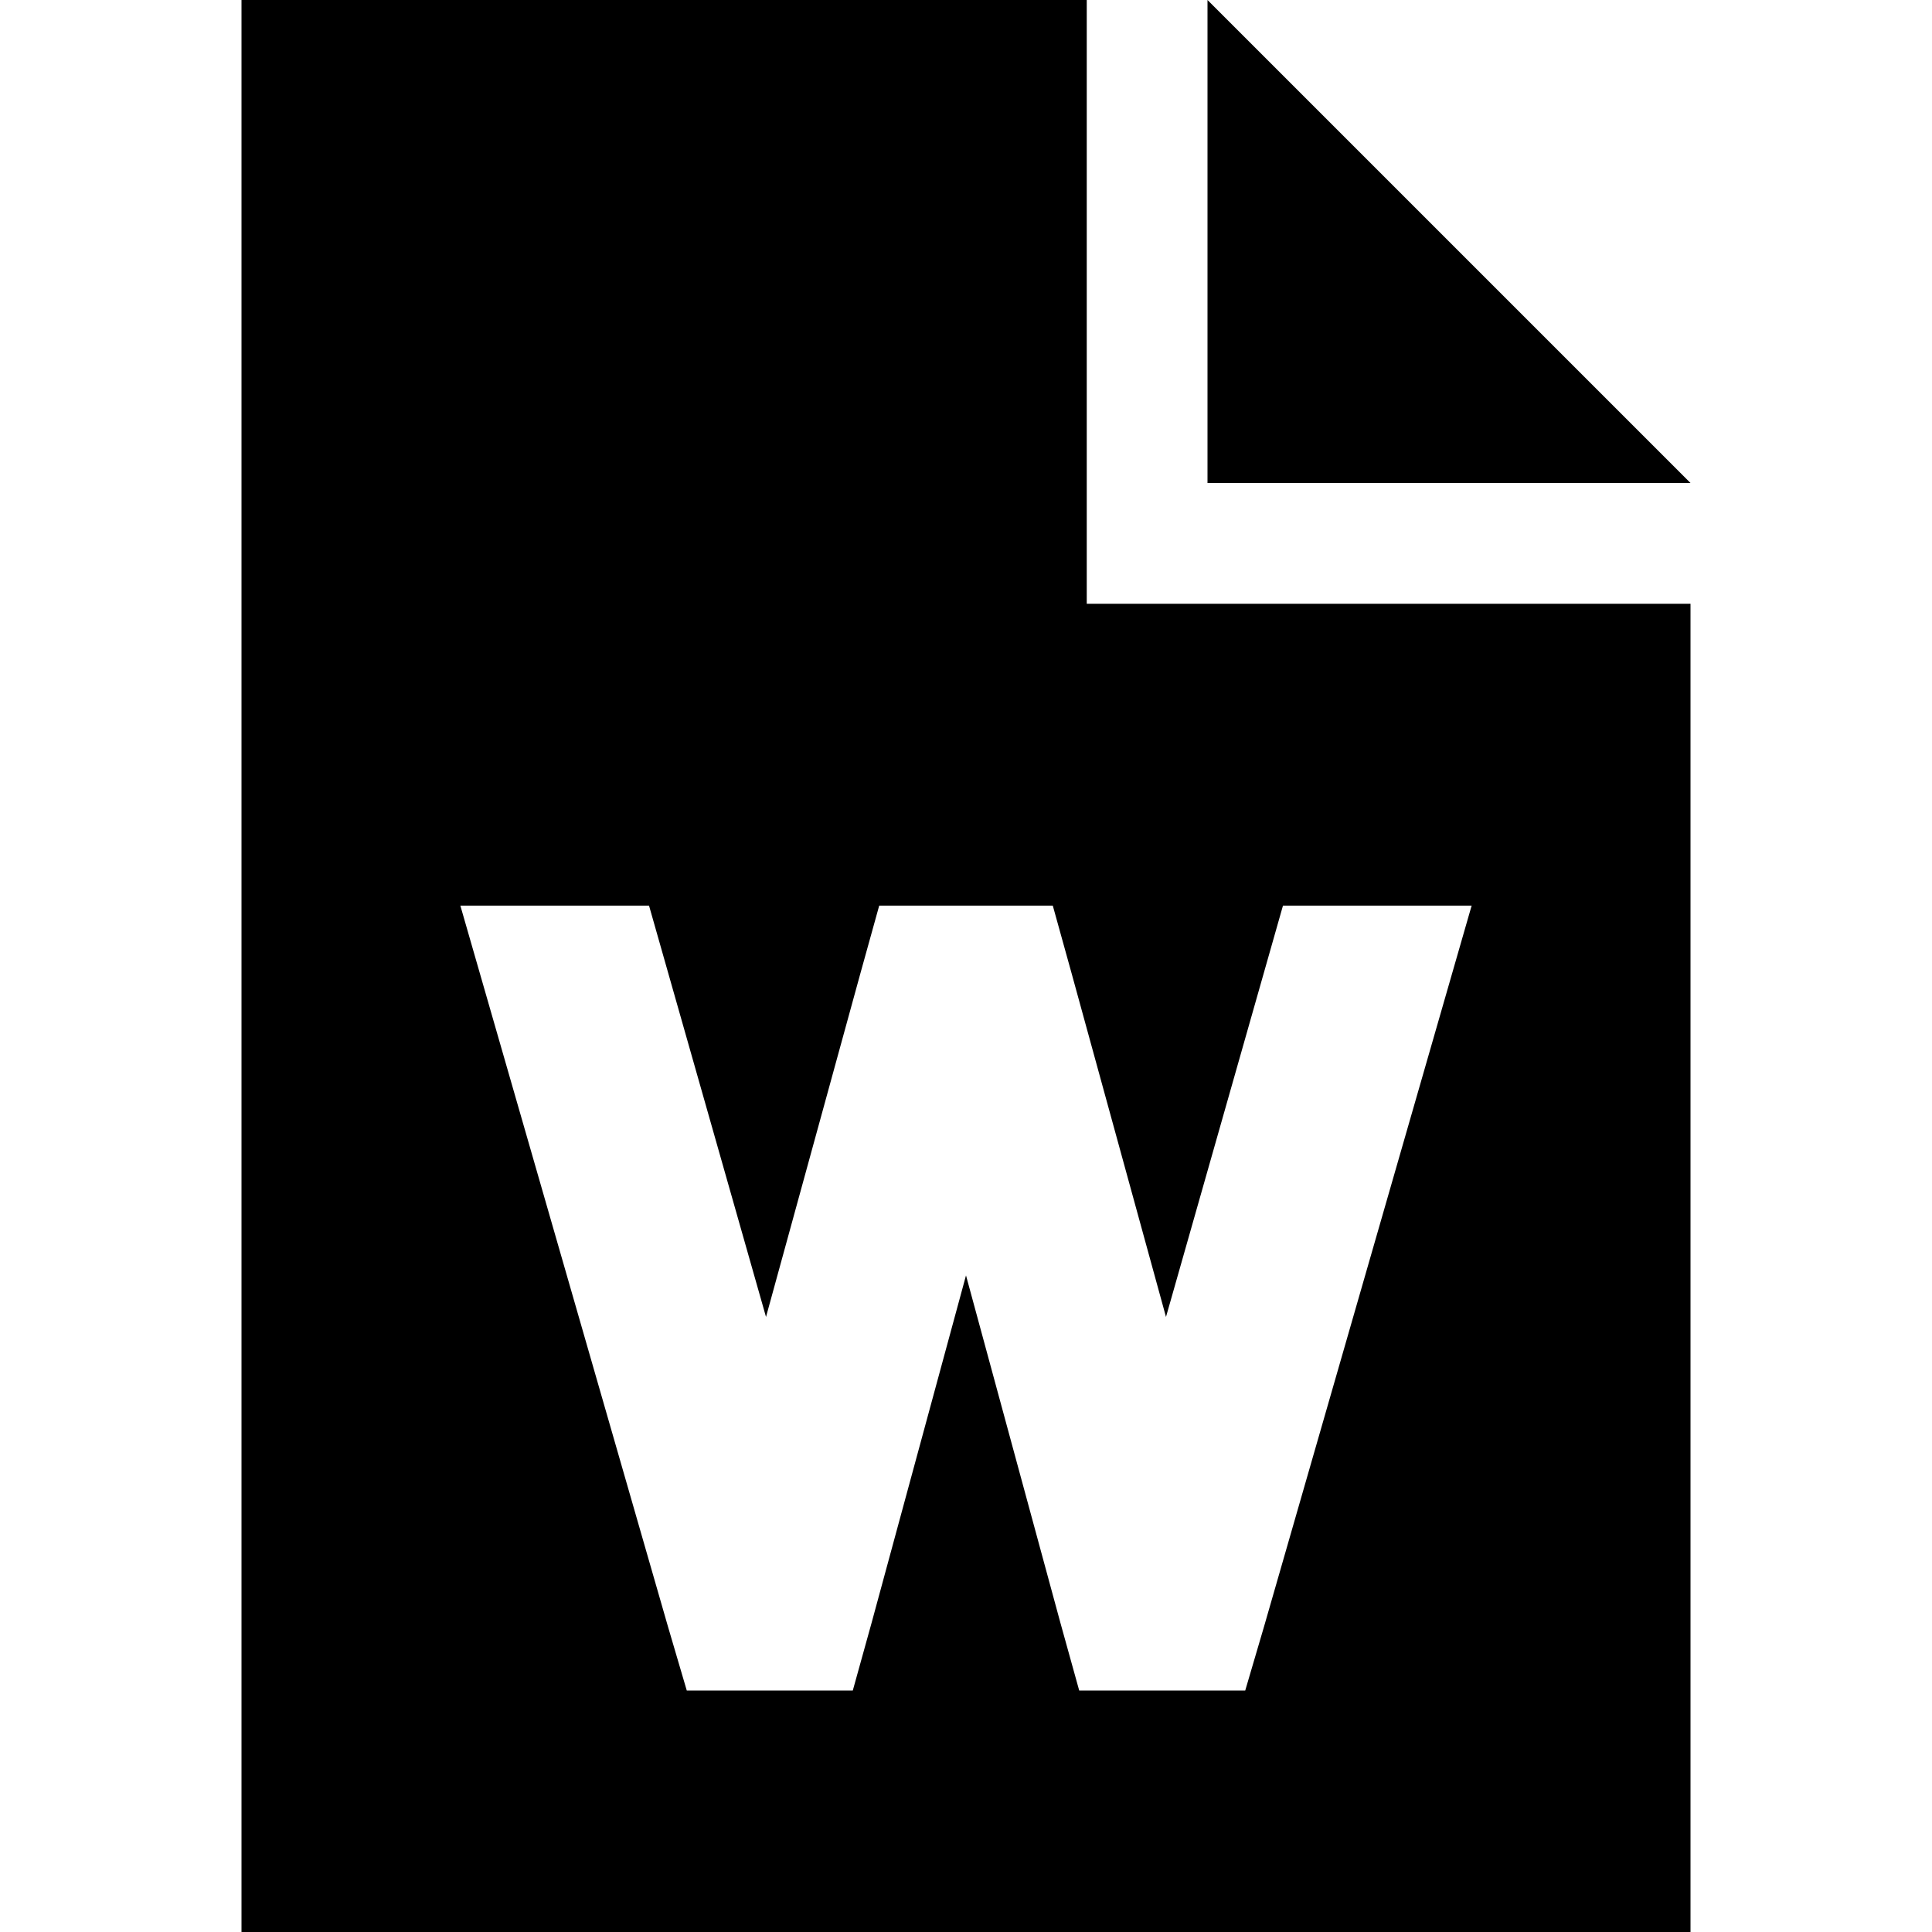 <svg xmlns="http://www.w3.org/2000/svg" viewBox="0 0 512 512">
  <path d="M 288 0 L 64 0 L 288 0 L 64 0 L 64 512 L 64 512 L 448 512 L 448 512 L 448 160 L 448 160 L 288 160 L 288 160 L 288 0 L 288 0 Z M 320 0 L 320 128 L 320 0 L 320 128 L 448 128 L 448 128 L 320 0 L 320 0 Z M 172 240 L 203 349 L 172 240 L 203 349 L 228 258 L 228 258 L 233 240 L 233 240 L 251 240 L 279 240 L 284 258 L 284 258 L 309 349 L 309 349 L 340 240 L 340 240 L 390 240 L 390 240 L 335 431 L 335 431 L 330 448 L 330 448 L 312 448 L 286 448 L 281 430 L 281 430 L 256 338 L 256 338 L 231 430 L 231 430 L 226 448 L 226 448 L 208 448 L 182 448 L 177 431 L 177 431 L 122 240 L 122 240 L 172 240 L 172 240 Z" />
</svg>